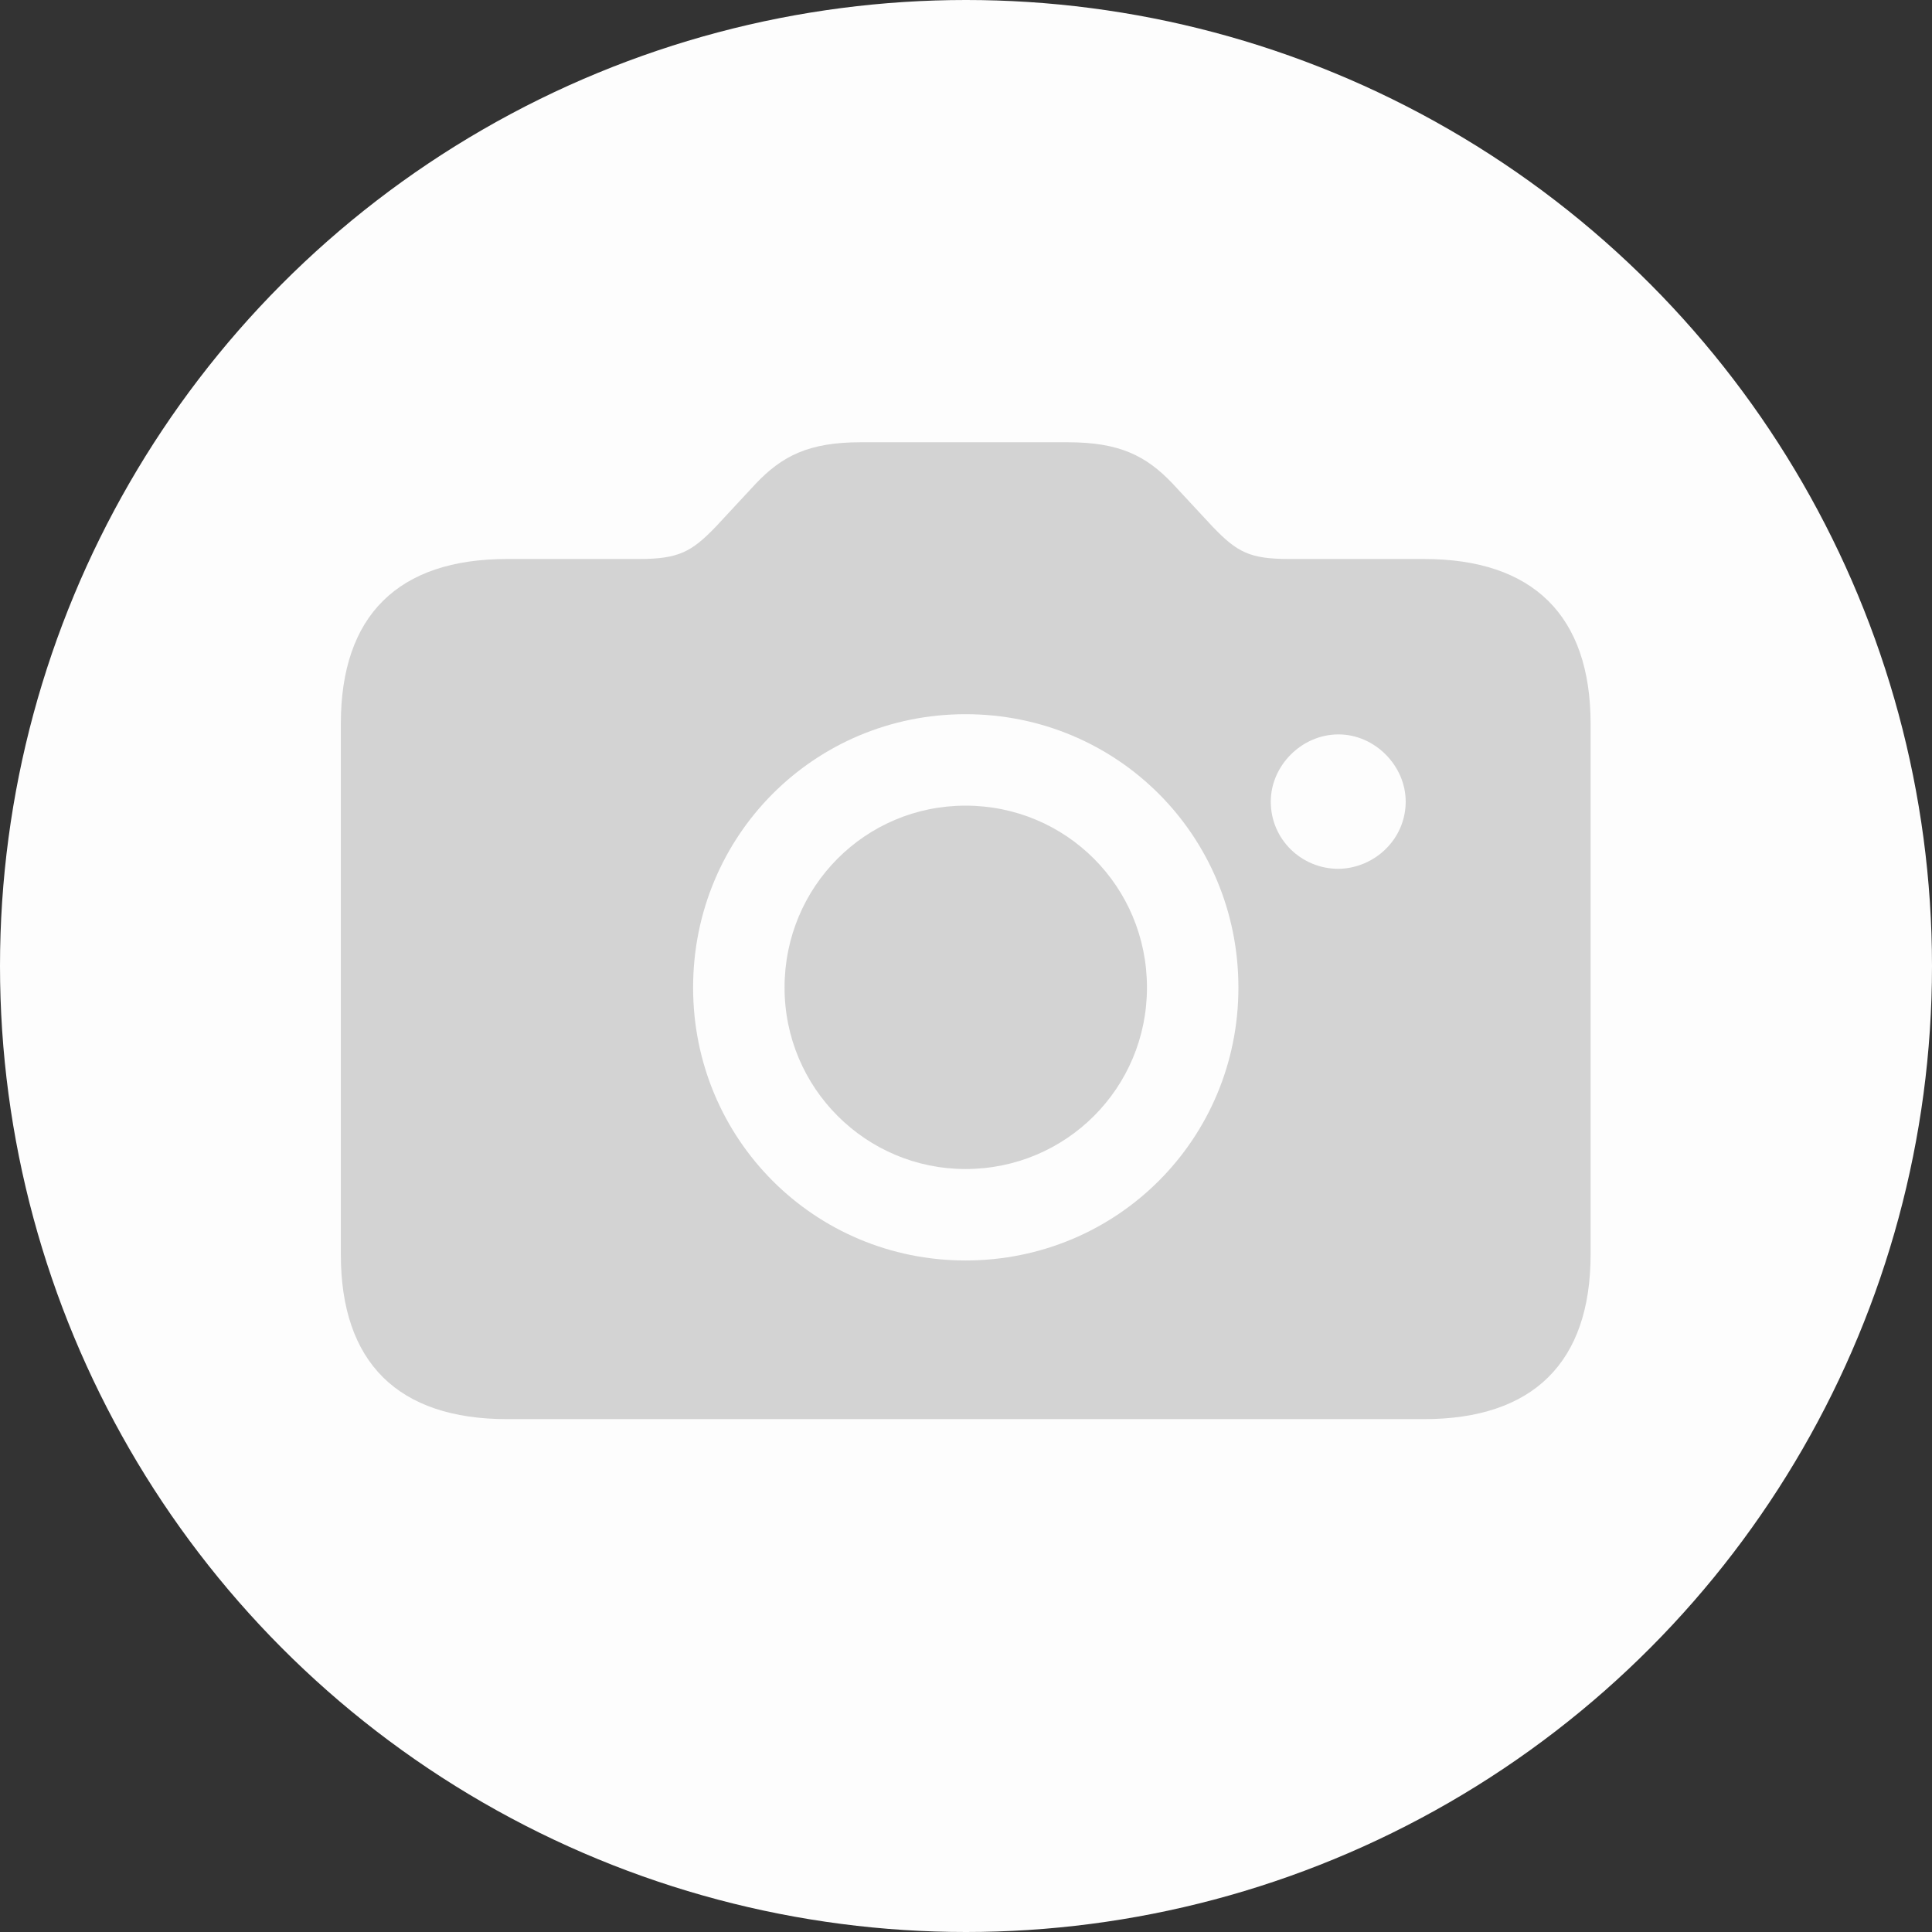 <svg width="24" height="24" viewBox="0 0 24 24" fill="none" xmlns="http://www.w3.org/2000/svg">
<rect x="0" y="0" width="24" height="24" fill="#333333" stroke="none"/>
<circle cx="12" cy="12" r="12" fill="#FDFDFD"/>
<path d="M6.3 17.629H17.688C19.044 17.629 19.759 16.926 19.759 15.583V8.991C19.759 7.647 19.044 6.944 17.688 6.944H16.018C15.528 6.944 15.371 6.863 15.064 6.543L14.568 6.009C14.241 5.664 13.909 5.494 13.268 5.494H10.688C10.048 5.494 9.715 5.664 9.388 6.009L8.892 6.543C8.591 6.856 8.428 6.944 7.938 6.944H6.3C4.944 6.944 4.234 7.647 4.234 8.991V15.583C4.234 16.926 4.944 17.629 6.3 17.629ZM11.994 15.658C10.117 15.658 8.61 14.151 8.61 12.268C8.61 10.378 10.117 8.872 11.994 8.872C13.877 8.872 15.384 10.378 15.384 12.268C15.384 14.151 13.877 15.658 11.994 15.658ZM15.786 9.958C15.786 9.512 16.169 9.123 16.627 9.123C17.079 9.123 17.462 9.512 17.462 9.958C17.462 10.422 17.079 10.786 16.627 10.793C16.169 10.793 15.786 10.429 15.786 9.958ZM11.994 14.522C13.243 14.522 14.248 13.517 14.248 12.268C14.248 11.012 13.243 10.008 11.994 10.008C10.751 10.008 9.746 11.012 9.746 12.268C9.746 13.517 10.757 14.522 11.994 14.522Z" fill="#D3D3D3"/>
</svg>
